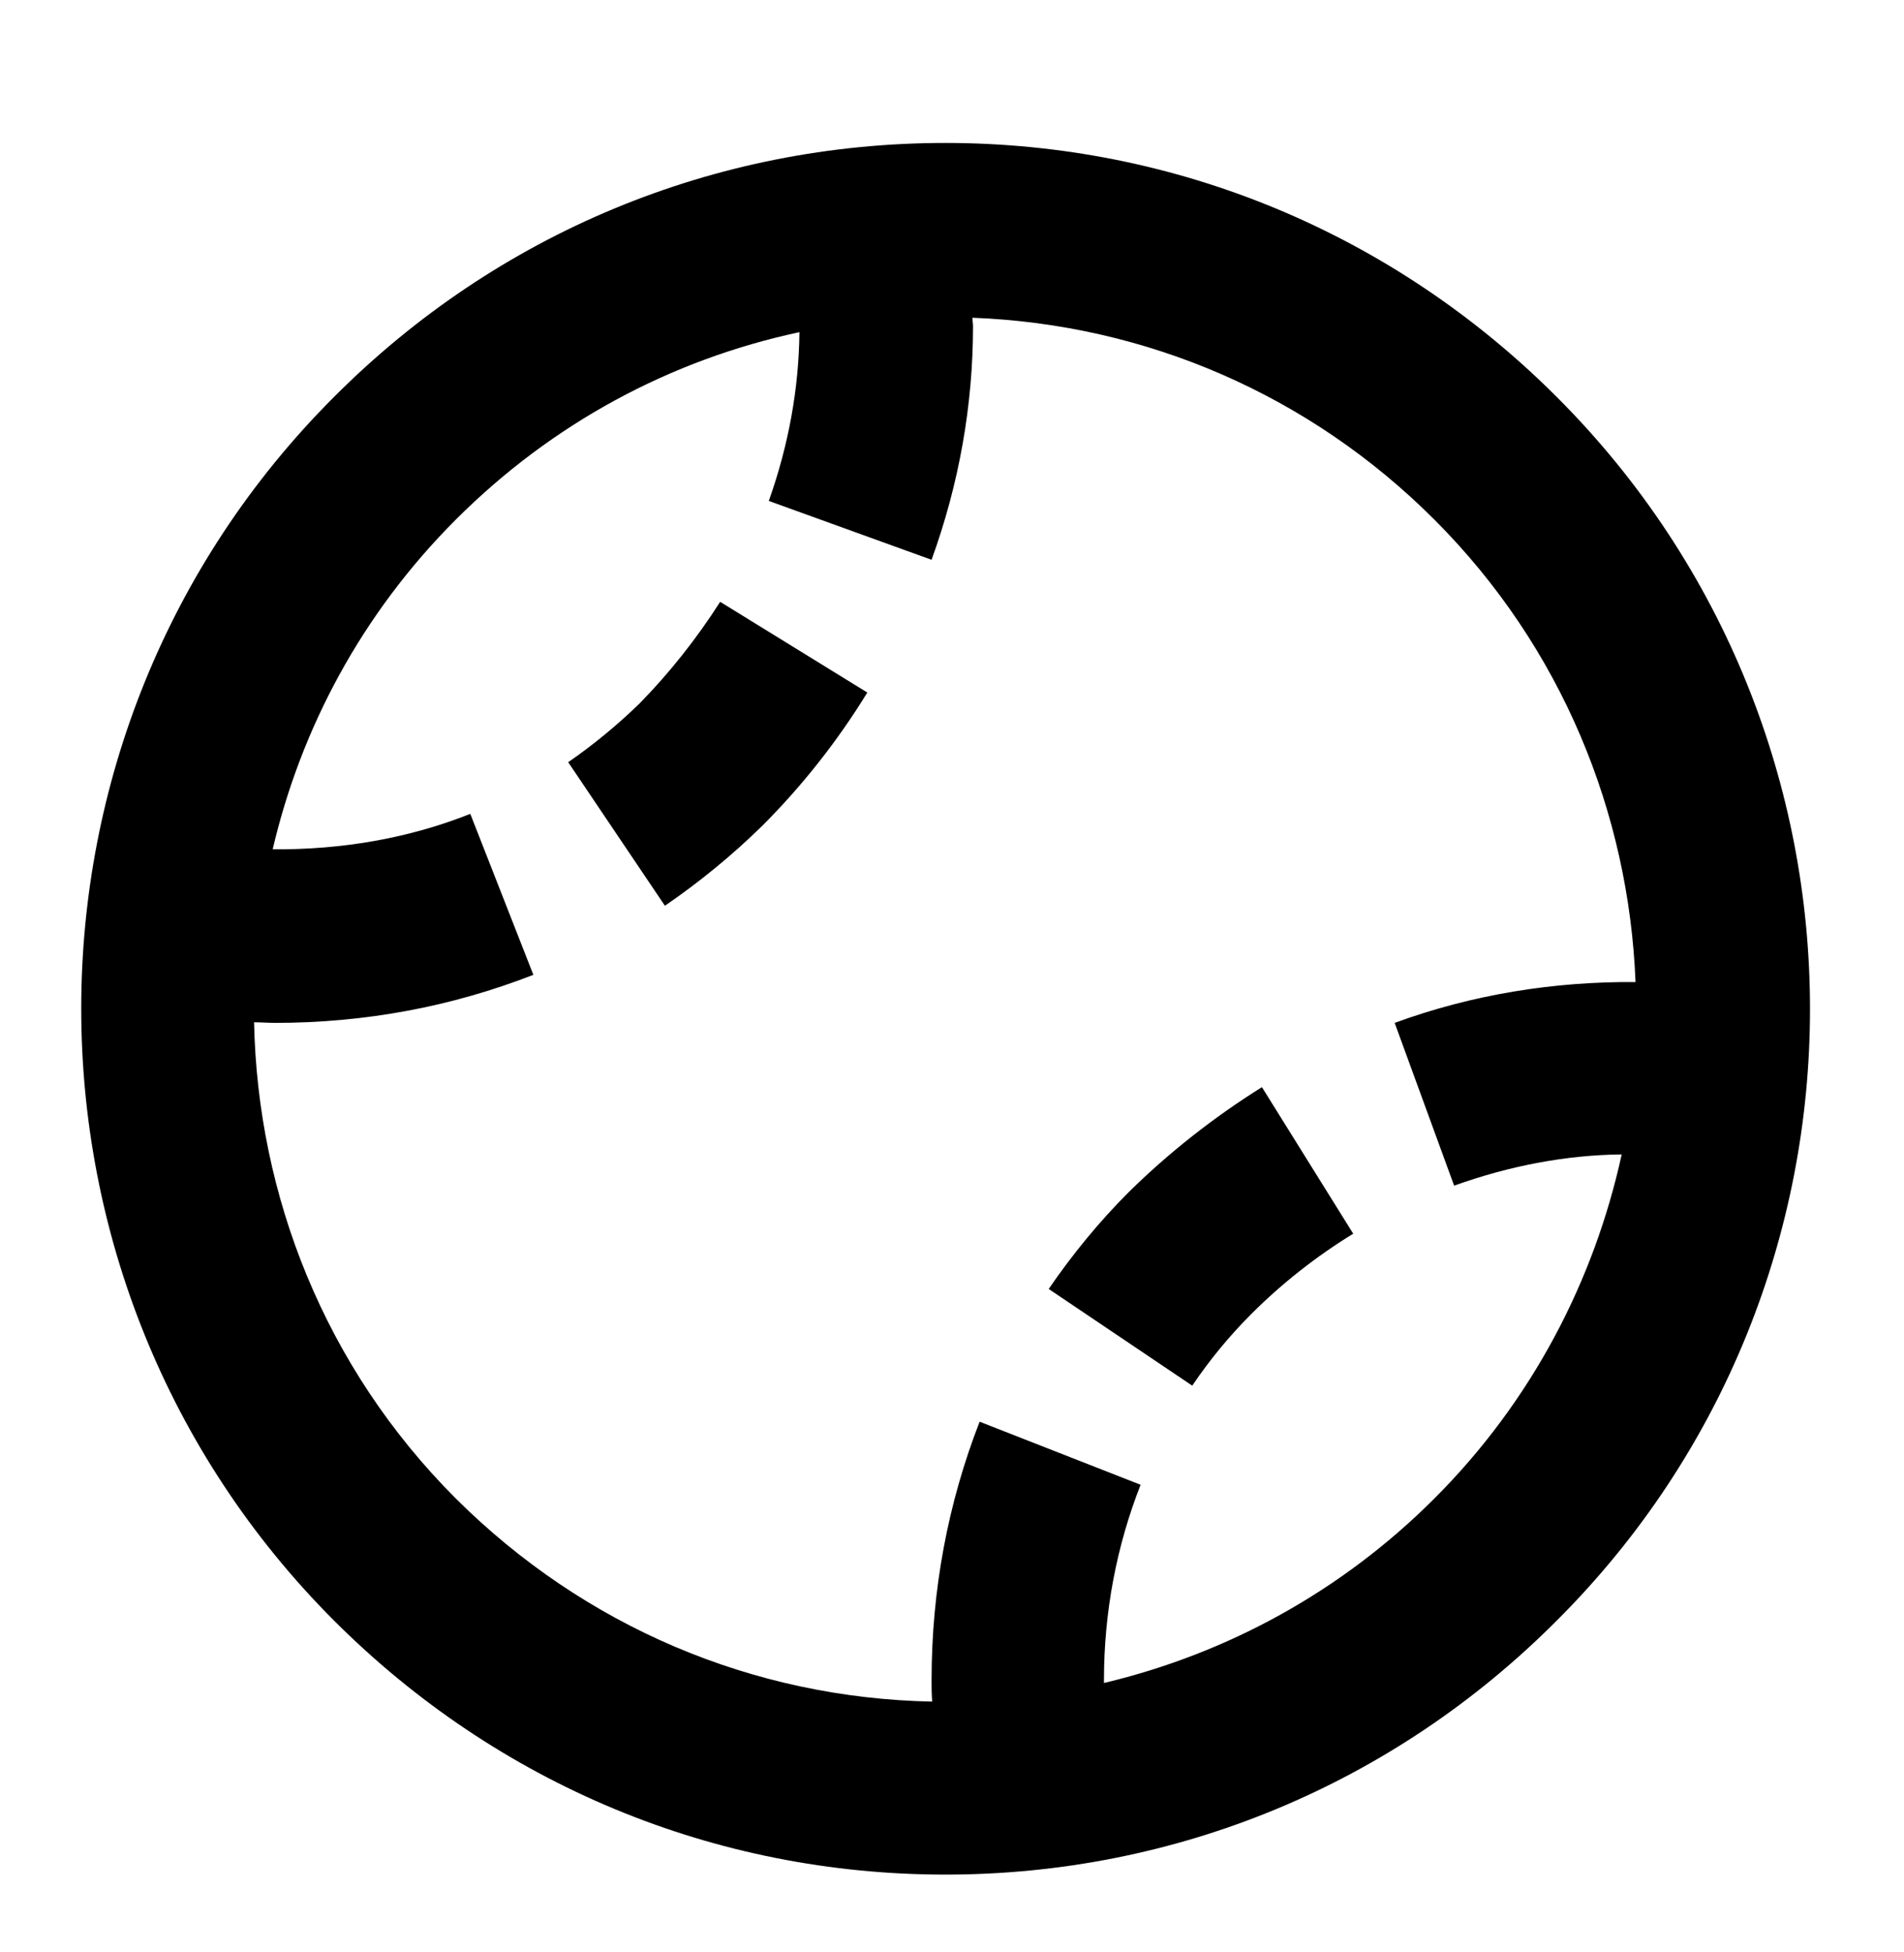 <?xml version="1.0" encoding="utf-8"?>
<!-- Generator: Adobe Illustrator 24.3.0, SVG Export Plug-In . SVG Version: 6.00 Build 0)  -->
<svg version="1.1" id="Layer_1" xmlns="http://www.w3.org/2000/svg" xmlns:xlink="http://www.w3.org/1999/xlink" x="0px" y="0px"
	 viewBox="0 0 317 325" style="enable-background:new 0 0 317 325;" xml:space="preserve">
<path d="M259.2,66.1c-27.3-27.3-63.5-42.3-101.8-42.3c-38.4,0-74.6,15-101.8,42.3c-56.1,56.1-56.1,147.5,0,203.7
	c27.3,27.3,63.4,42.3,101.8,42.3s74.6-15,101.8-42.3C315.4,213.7,315.4,122.3,259.2,66.1z M238.8,249.5
	c-15.4,15.4-34.4,25.8-55,30.7c0-0.2,0-0.3,0-0.5c0-11.3,2.1-22.3,6.1-32.5l-26.8-10.5c-5.3,13.6-8,28.1-8,43c0,1.2,0,2.4,0.1,3.6
	c-29.9-0.6-57.9-12.5-79.3-33.8c-21.9-21.9-33-50.5-33.6-79.3c1.2,0,2.3,0.1,3.5,0.1c15,0,29.4-2.7,43-8l-10.5-26.8
	c-10.3,4.1-21.5,6-32.9,5.9c4.7-20.1,14.8-39.2,30.5-54.9c16-16,35.7-26.6,57.2-31.2c-0.1,9.4-1.8,18.8-5.1,28.1l27.1,9.8
	c4.6-12.7,6.9-25.8,6.9-38.9c0-0.5-0.1-0.9-0.1-1.4c29,1.1,56.2,12.9,76.9,33.6c21.3,21.3,32.4,49,33.5,77c-13.4-0.1-27,2-40.1,6.8
	l9.9,27.1c9.2-3.3,18.6-5.1,27.9-5.2C265.4,213.2,255.1,233.2,238.8,249.5z"/>
<path d="M106.5,117.1c-3.7,3.6-7.7,6.9-11.9,9.8l16.1,23.9c5.7-3.9,11.2-8.4,16.2-13.3c6.7-6.7,12.6-14.2,17.5-22.2l-24.5-15.1
	C116,106.3,111.5,112,106.5,117.1z"/>
<path d="M187.9,198.5c-4.9,4.9-9.4,10.4-13.3,16.1l23.9,16.1c2.9-4.3,6.2-8.3,9.8-11.9c5.1-5.1,10.8-9.6,17-13.4L210.1,181
	C202.1,186,194.6,191.9,187.9,198.5z"/>
</svg>
